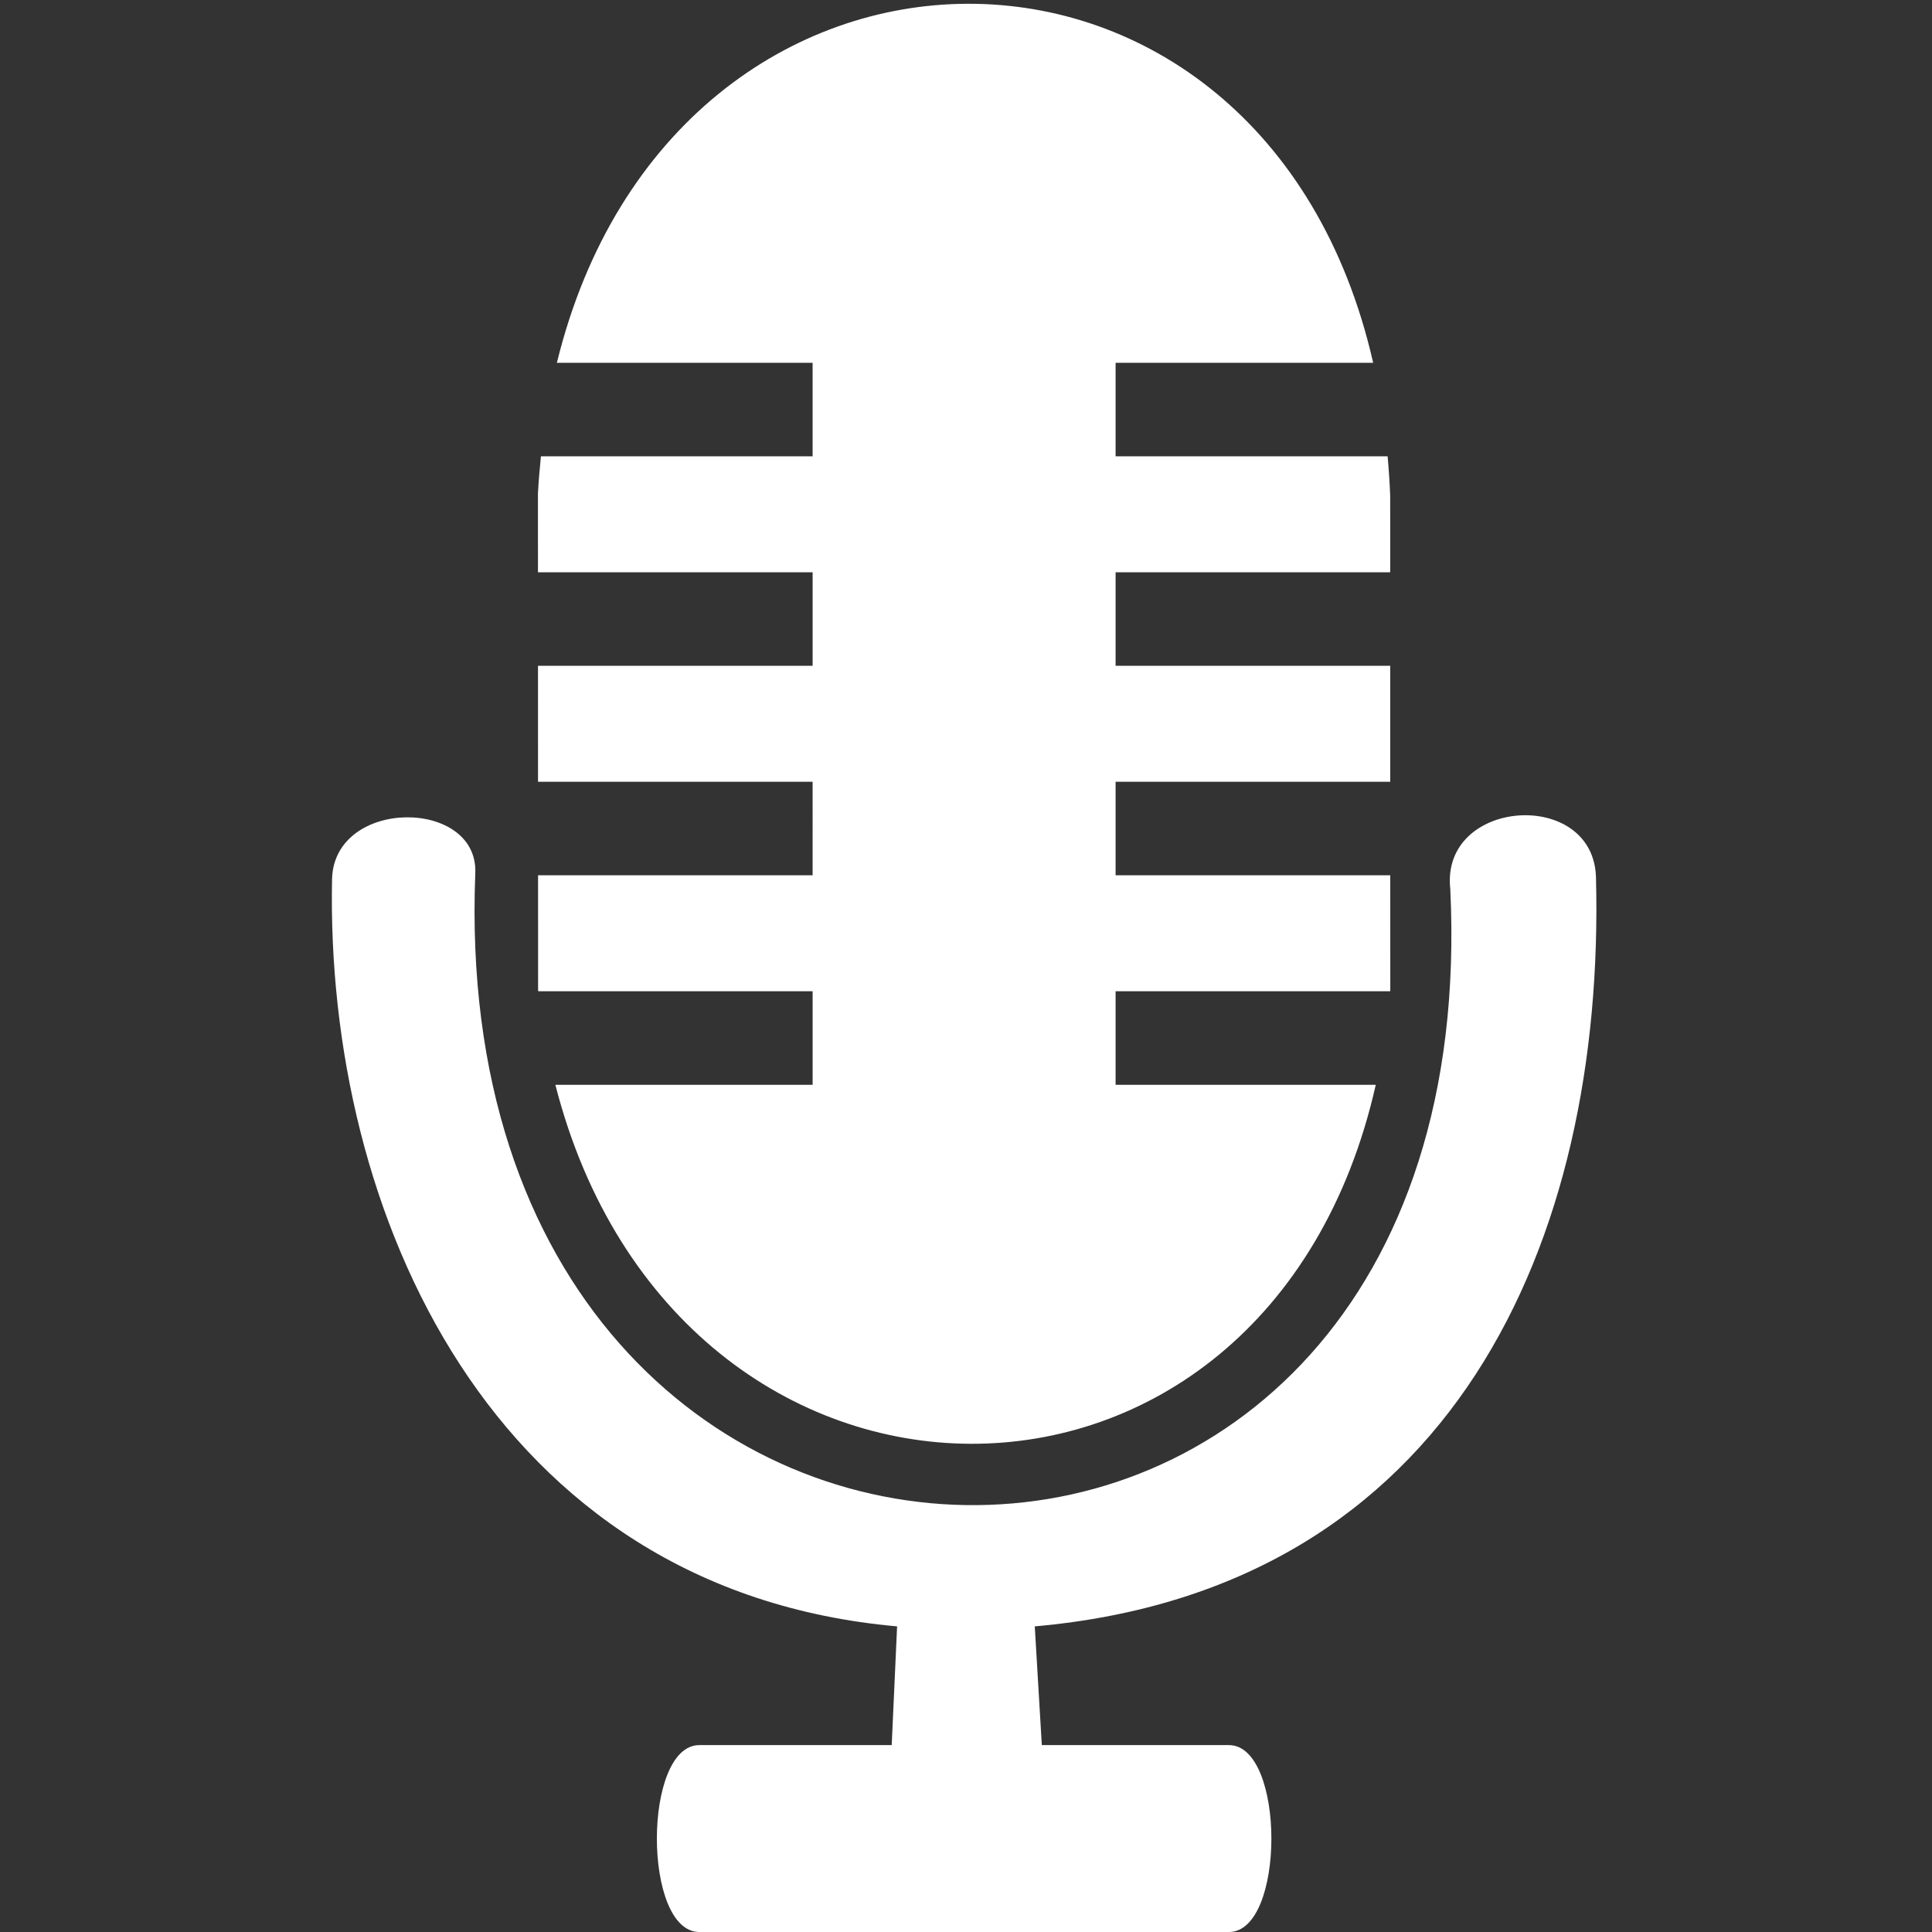 <svg fill="#FFFFFF" xmlns="http://www.w3.org/2000/svg" xmlns:xlink="http://www.w3.org/1999/xlink" version="1.1" x="0px" y="0px" viewBox="0 0 164 164" enable-background="new 0 0 164 164" xml:space="preserve"><rect x="0" y="0" width="164" height="164" fill="#333333" stroke="none"/><path fill-rule="evenodd" clip-rule="evenodd" d="M118.008,42.09c-0.043-1.146-0.121-2.26-0.218-3.356H94.699v-7.939h21.864  c-9.292-40.809-59.389-40.457-69.291,0h21.708v7.939H45.918c-0.106,1.032-0.196,2.08-0.254,3.155l0.002,6.689h23.315v7.939H45.668  l0.003,9.844h23.309V74.3H45.674l0.003,9.747l0.013,0.097h23.291v7.939H47.142c10.352,40.414,60.422,40.853,69.642,0H94.699v-7.939  h23.307l0.011-0.097l-0.003-9.747H94.699v-7.939h23.313l-0.002-9.844H94.699v-7.939h23.31L118.008,42.09L118.008,42.09z   M75.694,148.135l0.457-10.078c-34.406-3.059-48.557-35.046-47.963-63.491c0.248-6.87,12.408-6.807,12.158-0.457  c-2.779,70.606,86.156,72.015,82.763,1.35c-0.847-7.711,12.172-8.593,12.368-0.973c0.798,30.875-12.163,60.426-47.639,63.571  l0.598,10.078h15.882c4.804,0,4.81,15.865,0,15.865H59.365c-4.81,0-4.804-15.865,0-15.865H75.694z"></path></svg>